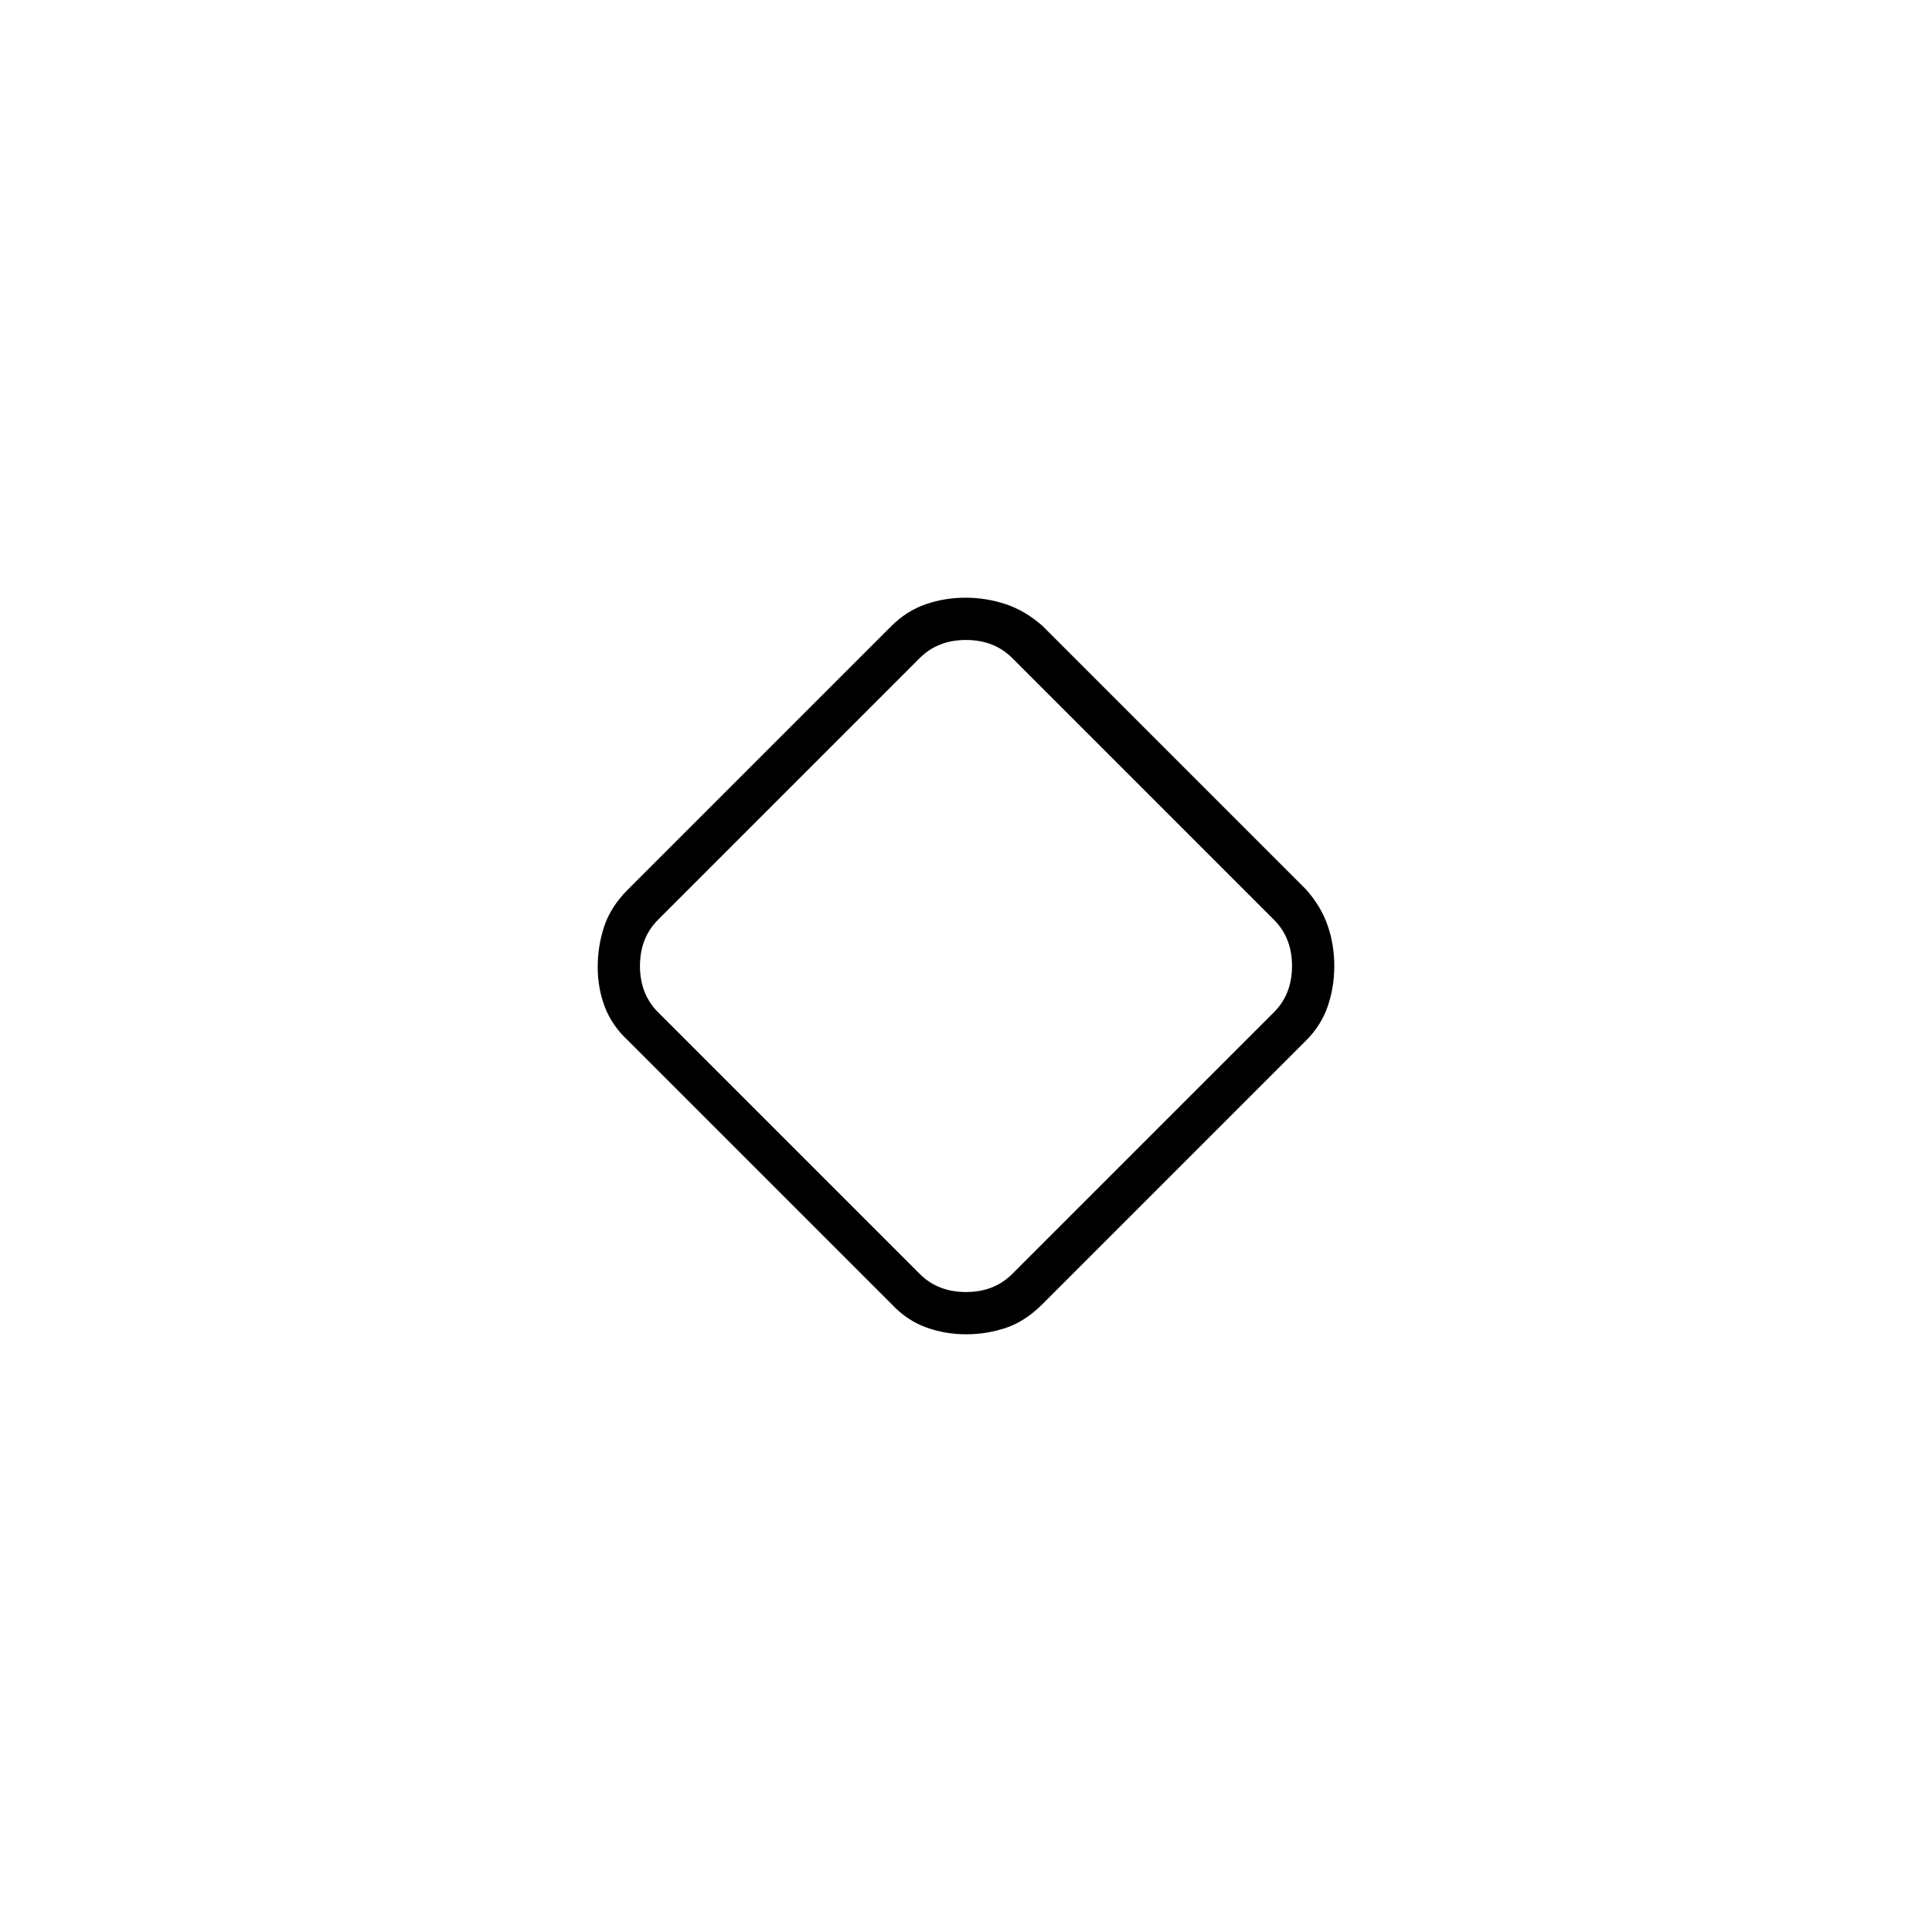 <svg xmlns="http://www.w3.org/2000/svg" height="48" viewBox="0 -960 960 960" width="48"><path d="M443.03-311.97 311.97-443.03q-7.97-7.47-11.47-16.72Q297-469 297-479.5t3.25-20.25q3.25-9.75 11.72-18.22l131.06-131.06q7.58-7.47 16.96-10.72 9.38-3.25 19.76-3.25 10.42 0 20.08 3.25 9.67 3.25 18.14 10.72l131.06 131.06q7.47 8.47 10.72 17.97 3.25 9.5 3.25 20t-3.25 20q-3.25 9.5-10.72 16.97L517.97-311.97q-8.47 8.47-17.97 11.72-9.5 3.25-20 3.25t-20-3.5q-9.5-3.5-16.97-11.47ZM503-327l130-130q9-9 9-23t-9-23L503-633q-9-9-23-9t-23 9L327-503q-9 9-9 23t9 23l130 130q9 9 23 9t23-9Zm-23-153Z"/></svg>